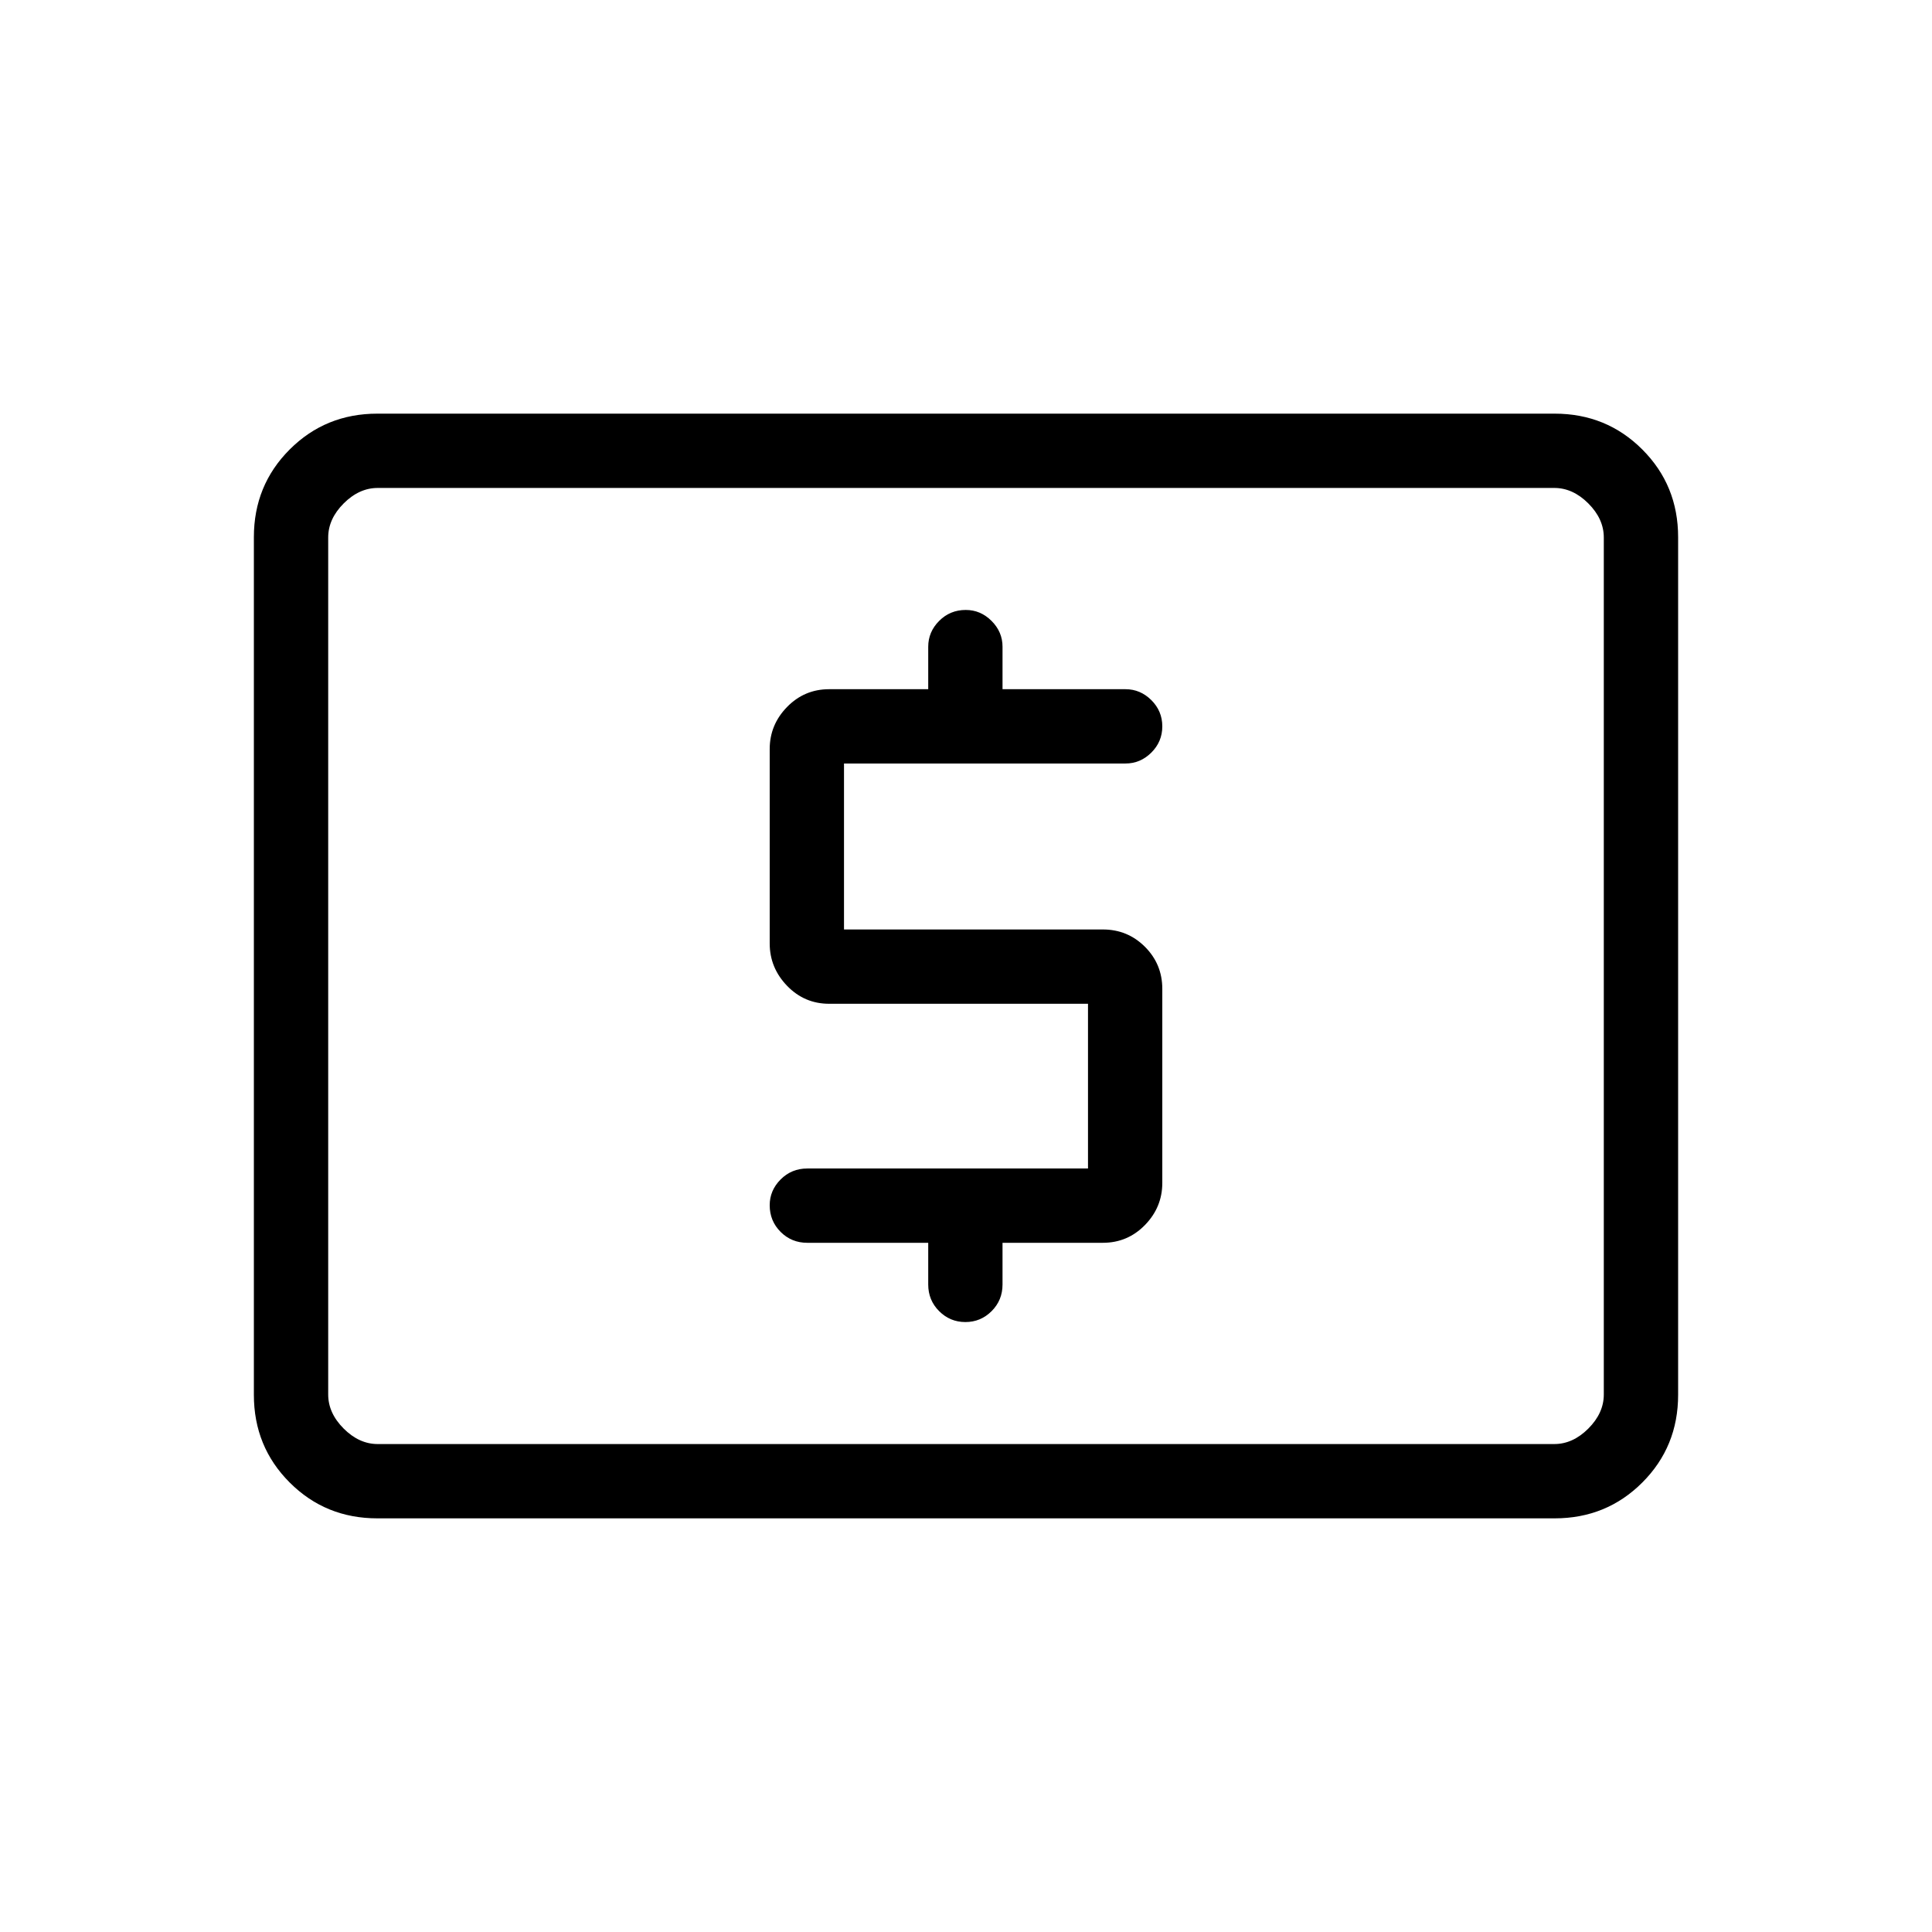 <svg xmlns="http://www.w3.org/2000/svg" height="24" viewBox="0 -960 960 960" width="24"><path d="M540.62-379.38h-139.5q-7.81 0-13.24 5.45-5.42 5.45-5.42 12.81 0 7.81 5.42 13.24 5.43 5.42 13.24 5.42h60.11v20.73q0 7.81 5.42 13.23 5.43 5.42 13.04 5.42 7.62 0 13.04-5.42 5.42-5.42 5.42-13.23v-20.73H548q12.3 0 20.92-8.83 8.62-8.84 8.62-20.93v-96.4q0-12.3-8.62-20.92-8.62-8.61-20.92-8.61H419.38v-82.47h139.89q7.36 0 12.82-5.42 5.45-5.42 5.45-13.04 0-7.61-5.45-13.04-5.46-5.42-12.82-5.42h-61.12v-21.11q0-7.37-5.45-12.82t-12.82-5.45q-7.8 0-13.23 5.45-5.42 5.45-5.42 12.82v21.11H412q-12.3 0-20.92 8.84-8.62 8.83-8.62 20.94v96.53q0 12.11 8.62 21.06 8.62 8.94 20.92 8.94h128.62v81.85Zm-353.1 173.84q-25.77 0-43.57-17.8t-17.8-43.58v-426.16q0-25.78 17.8-43.58 17.8-17.8 43.57-17.8h584.96q25.77 0 43.57 17.8t17.8 43.58v426.16q0 25.78-17.8 43.58-17.8 17.8-43.57 17.8H187.52Zm.17-36.92h584.62q9.23 0 16.92-7.69 7.69-7.7 7.69-16.93v-425.84q0-9.23-7.69-16.93-7.69-7.69-16.92-7.69H187.69q-9.23 0-16.92 7.69-7.69 7.7-7.69 16.93v425.84q0 9.23 7.69 16.93 7.69 7.69 16.92 7.69Zm-24.61 0v-475.08 475.08Z"/></svg>